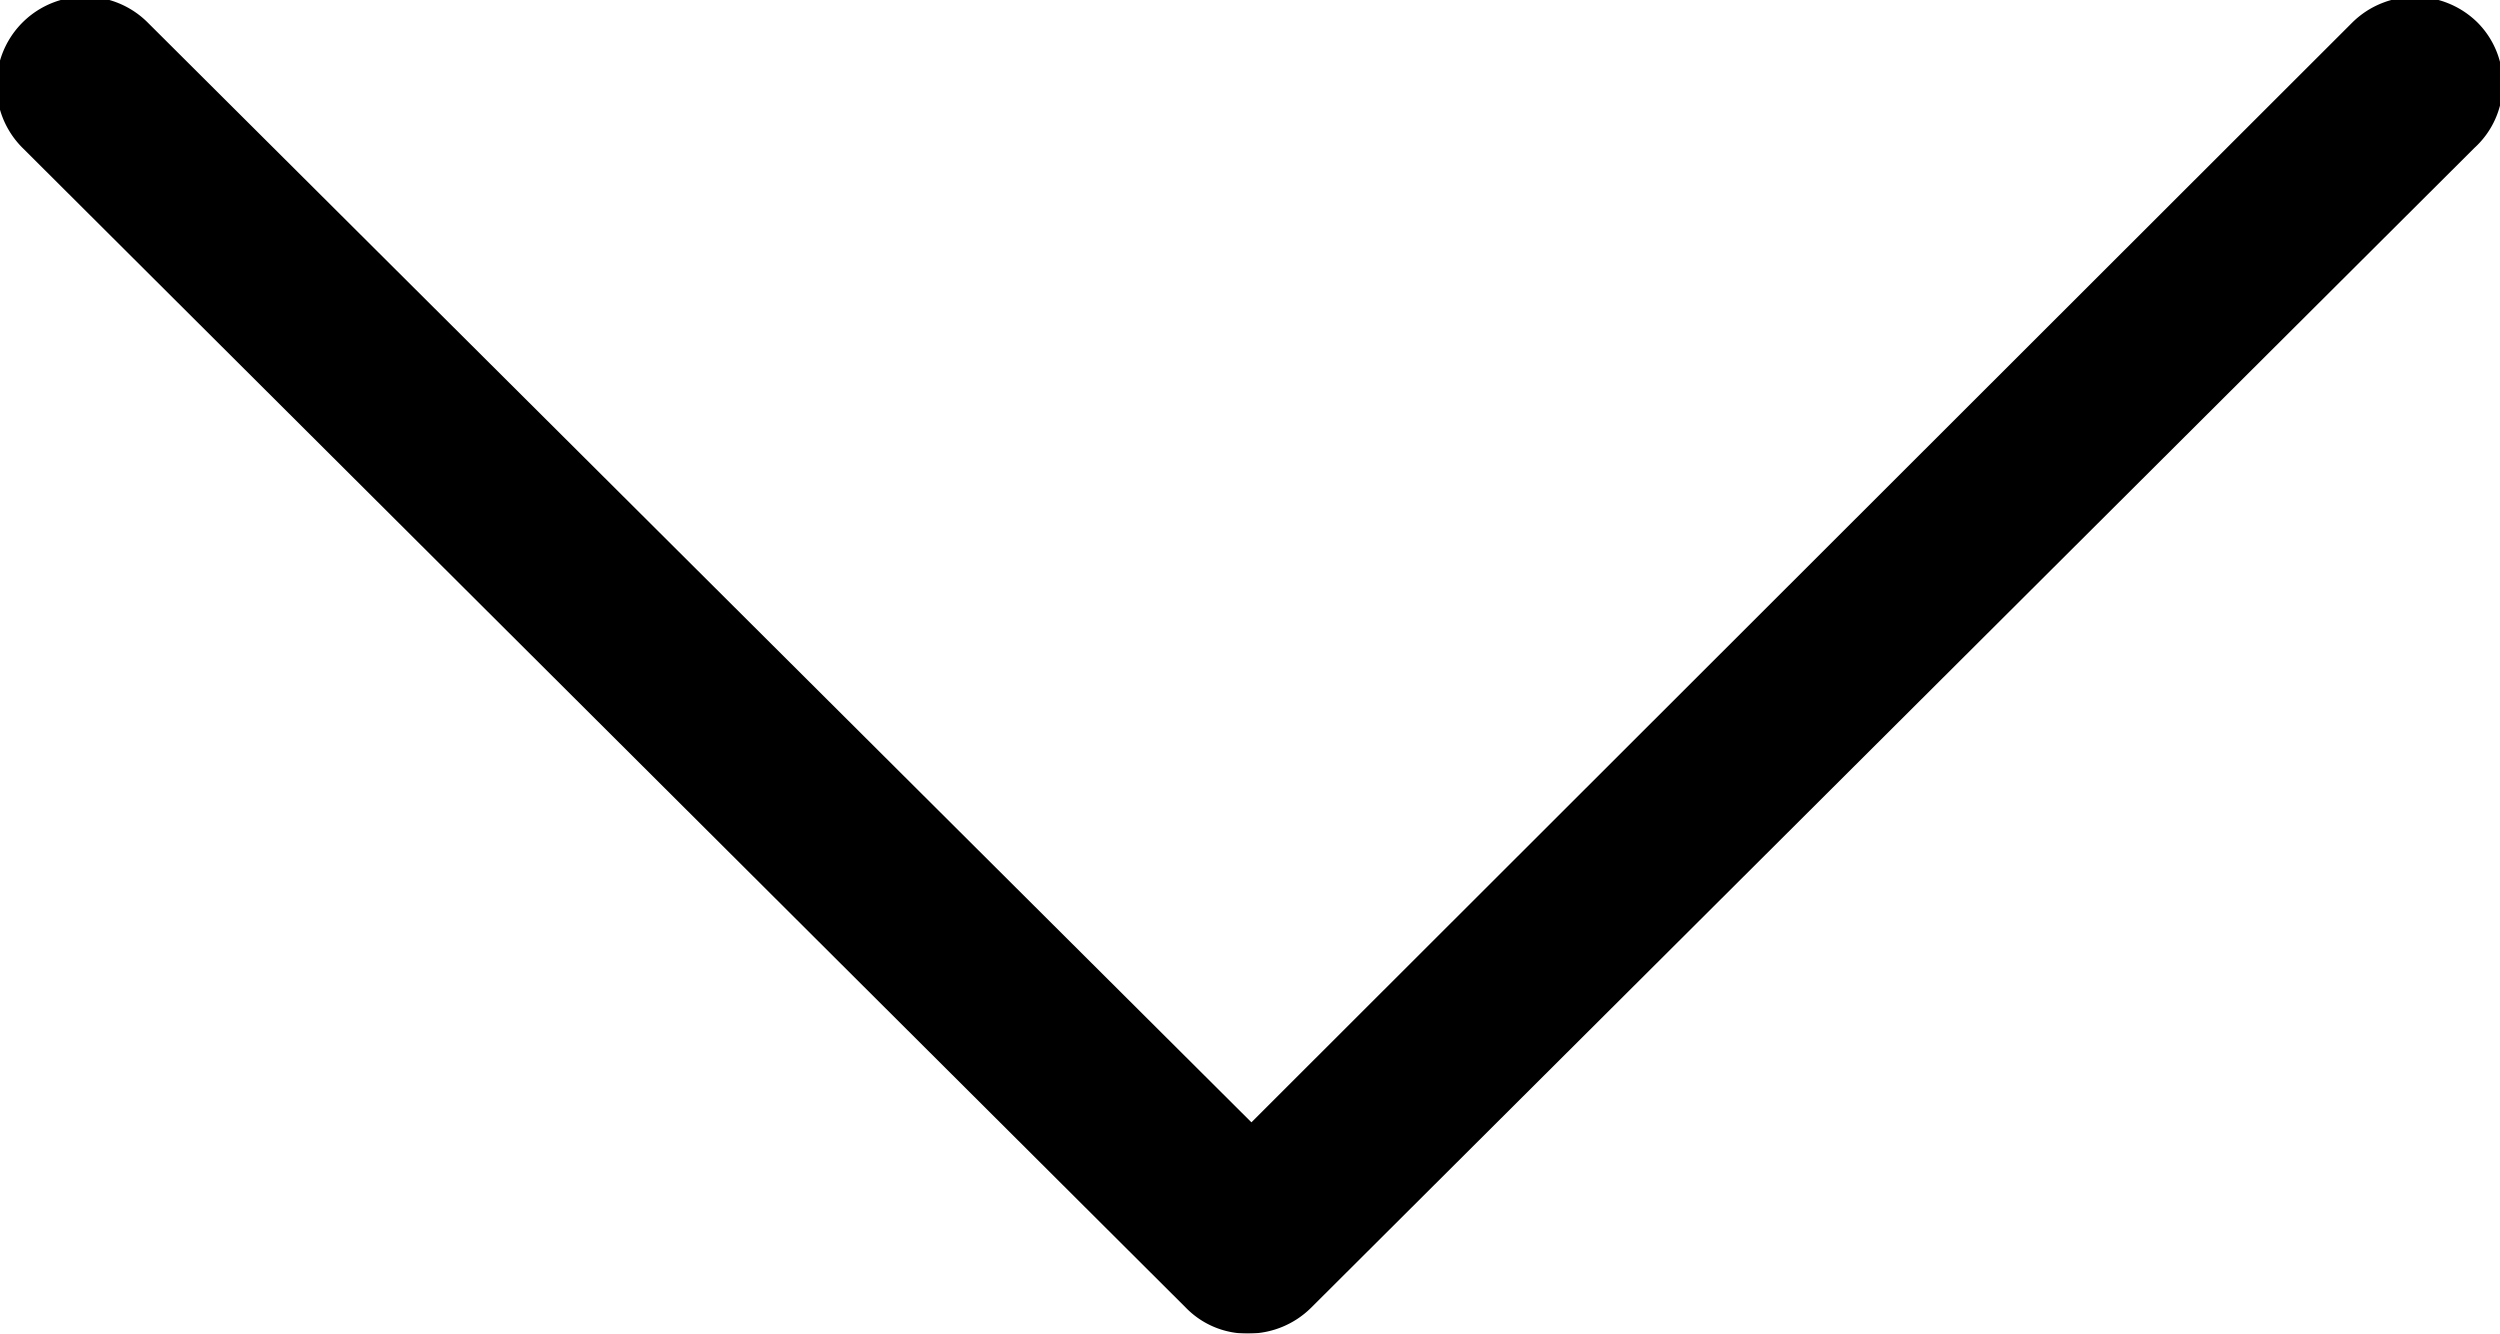 <svg xmlns="http://www.w3.org/2000/svg" xmlns:xlink="http://www.w3.org/1999/xlink" width="29.938" height="15.97" viewBox="0 0 29.938 15.97">
<defs>
    <style>
      .cls-1 {
        fill-rule: evenodd;
        filter: url(#filter);
      }
    </style>
    <filter id="filter" x="944.031" y="1005.03" width="29.938" height="15.97" filterUnits="userSpaceOnUse">
      <feFlood result="flood" flood-color="#fff"/>
      <feComposite result="composite" operator="in" in2="SourceGraphic"/>
      <feBlend result="blend" in2="SourceGraphic"/>
    </filter>
  </defs>
  <path id="Arrow" class="cls-1" d="M973.7,1005.3a1.067,1.067,0,0,0-1.5,0l-13.183,13.17L945.8,1005.3a1.06,1.06,0,0,0-1.5,1.5l13.932,13.89a1.024,1.024,0,0,0,.75.31,1.067,1.067,0,0,0,.75-0.31l13.932-13.89A1.039,1.039,0,0,0,973.7,1005.3Z" transform="translate(-944.031 -1005.03)"/>
</svg>

